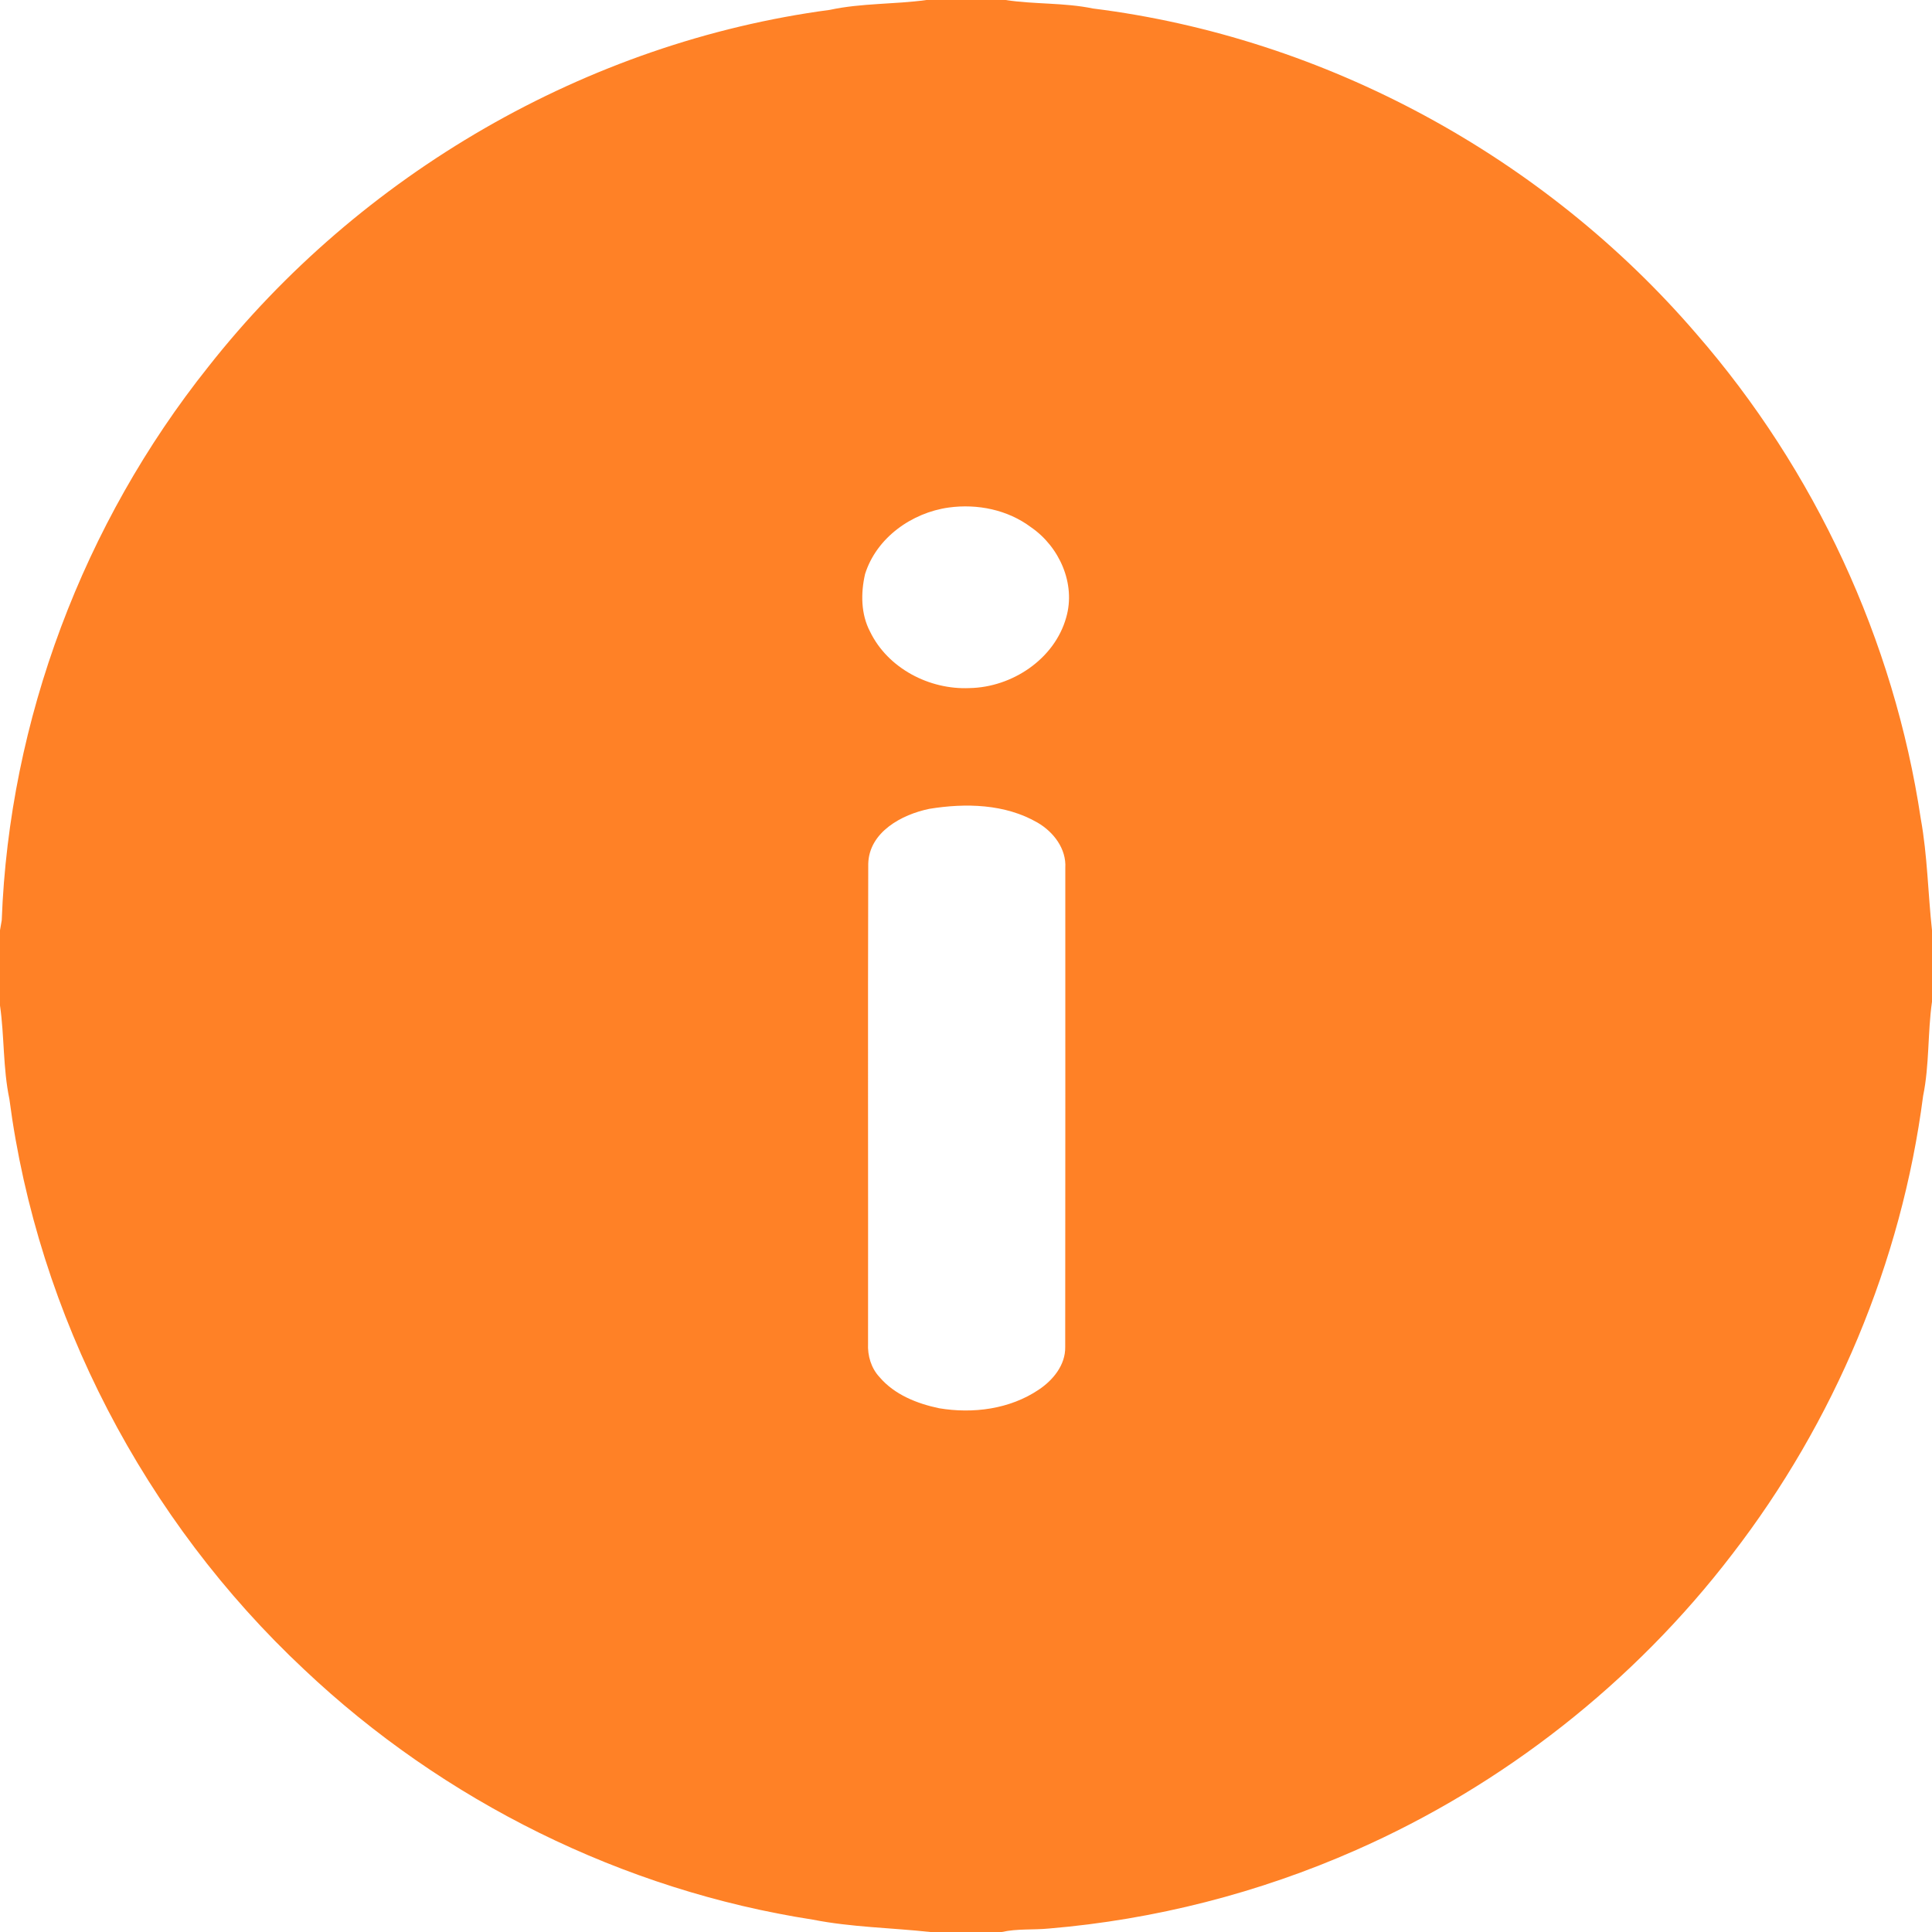 <svg width="20" height="20" viewBox="0 0 20 20" fill="none" xmlns="http://www.w3.org/2000/svg">
<path d="M9.591 0H10.409C10.708 0.046 11.016 0.026 11.314 0.088C13.718 0.388 15.984 1.621 17.561 3.456C18.788 4.866 19.607 6.627 19.884 8.477C19.953 8.857 19.958 9.247 20 9.63V10.37C19.954 10.693 19.974 11.023 19.908 11.345C19.685 13.066 18.989 14.72 17.929 16.093C16.915 17.417 15.563 18.48 14.037 19.152C13.032 19.596 11.953 19.872 10.859 19.964C10.696 19.98 10.53 19.964 10.37 20H9.63C9.226 19.956 8.815 19.951 8.414 19.872C6.45 19.568 4.59 18.646 3.148 17.282C1.498 15.738 0.39 13.619 0.097 11.376C0.03 11.057 0.046 10.729 0 10.409V9.63C0.005 9.604 0.014 9.552 0.018 9.526C0.095 7.454 0.864 5.417 2.157 3.796C3.724 1.804 6.074 0.437 8.591 0.102C8.92 0.031 9.26 0.046 9.591 0ZM9.821 5.254C9.439 5.307 9.073 5.566 8.955 5.943C8.91 6.139 8.911 6.357 9.007 6.539C9.191 6.919 9.622 7.142 10.037 7.123C10.476 7.115 10.916 6.824 11.037 6.393C11.139 6.043 10.966 5.659 10.673 5.458C10.432 5.277 10.118 5.213 9.821 5.254ZM9.621 8.373C9.336 8.431 8.996 8.613 8.988 8.943C8.983 10.598 8.988 12.253 8.986 13.908C8.98 14.034 9.018 14.163 9.105 14.256C9.26 14.438 9.493 14.53 9.721 14.578C10.072 14.637 10.453 14.588 10.753 14.386C10.9 14.288 11.03 14.131 11.027 13.945C11.029 12.292 11.028 10.638 11.028 8.985C11.04 8.786 10.906 8.612 10.741 8.516C10.405 8.321 9.995 8.312 9.621 8.373Z" fill="#FF8126"/>
</svg>
